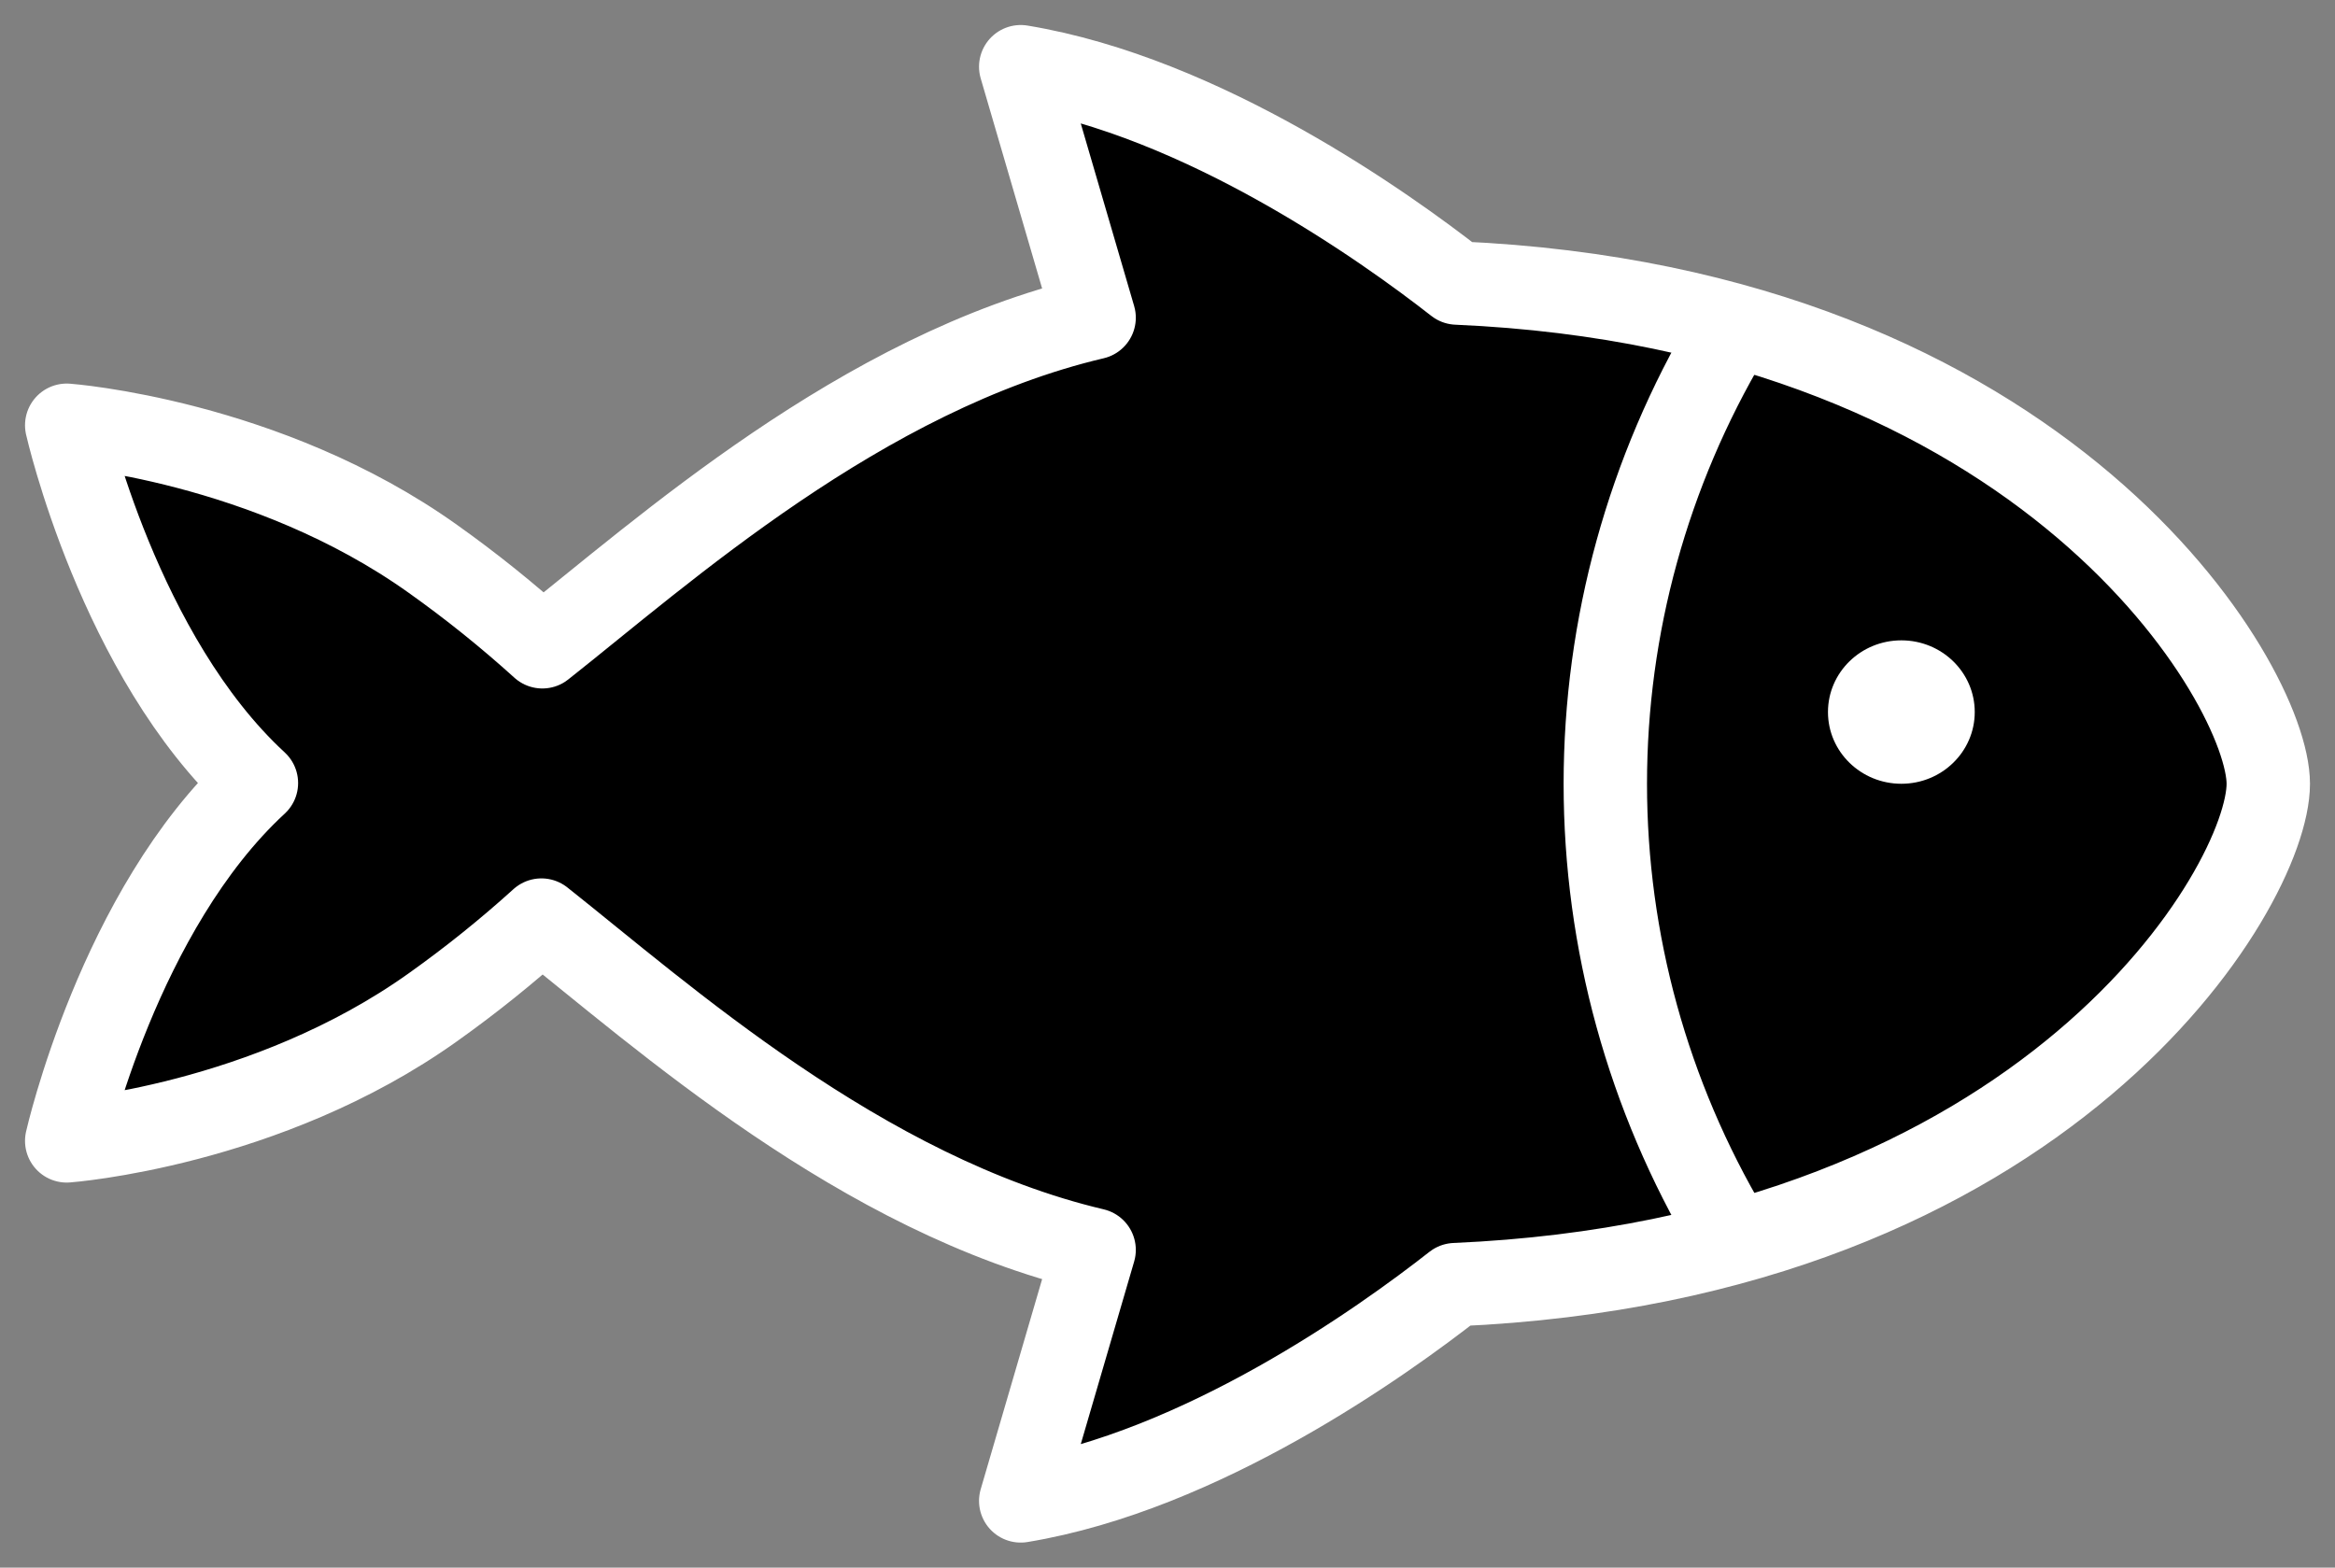 <svg width="70" height="47" viewBox="0 0 70 47" fill="none" xmlns="http://www.w3.org/2000/svg">
<rect x="0" y="0" width="70" height="47" fill="#808080" stroke="none"/>
<path d="M32.8 9.525C25.827 11.166 19.854 16.554 16.259 19.392C15.222 18.453 14.128 17.574 12.985 16.761C7.985 13.192 2 12.75 2 12.75C2 12.75 3.563 19.674 7.687 23.477C3.563 27.281 2 34.206 2 34.206C2 34.206 7.985 33.764 12.985 30.195C14.119 29.388 15.203 28.517 16.231 27.586C19.82 30.427 25.82 35.829 32.8 37.475L30.6 45C36.022 44.104 41.443 40.228 43.624 38.516C61.4 37.744 68 26.591 68 23.5C68 20.544 61.4 9.256 43.678 8.486C41.534 6.808 36.067 2.903 30.6 2L32.8 9.525Z" fill="black" stroke="white" stroke-width="2.5" stroke-linejoin="round"/>
<path d="M57 23.499C58.215 23.499 59.2 22.536 59.2 21.349C59.2 20.161 58.215 19.199 57 19.199C55.785 19.199 54.8 20.161 54.8 21.349C54.8 22.536 55.785 23.499 57 23.499Z" fill="white"/>
<path d="M51.826 36.938C49.402 32.855 48.125 28.22 48.125 23.5C48.125 18.78 49.402 14.145 51.826 10.062" fill="black"/>
<path d="M51.826 36.938C49.402 32.855 48.125 28.22 48.125 23.5C48.125 18.78 49.402 14.145 51.826 10.062" stroke="white" stroke-width="2.5" stroke-miterlimit="20" stroke-linecap="round"/>
</svg>
